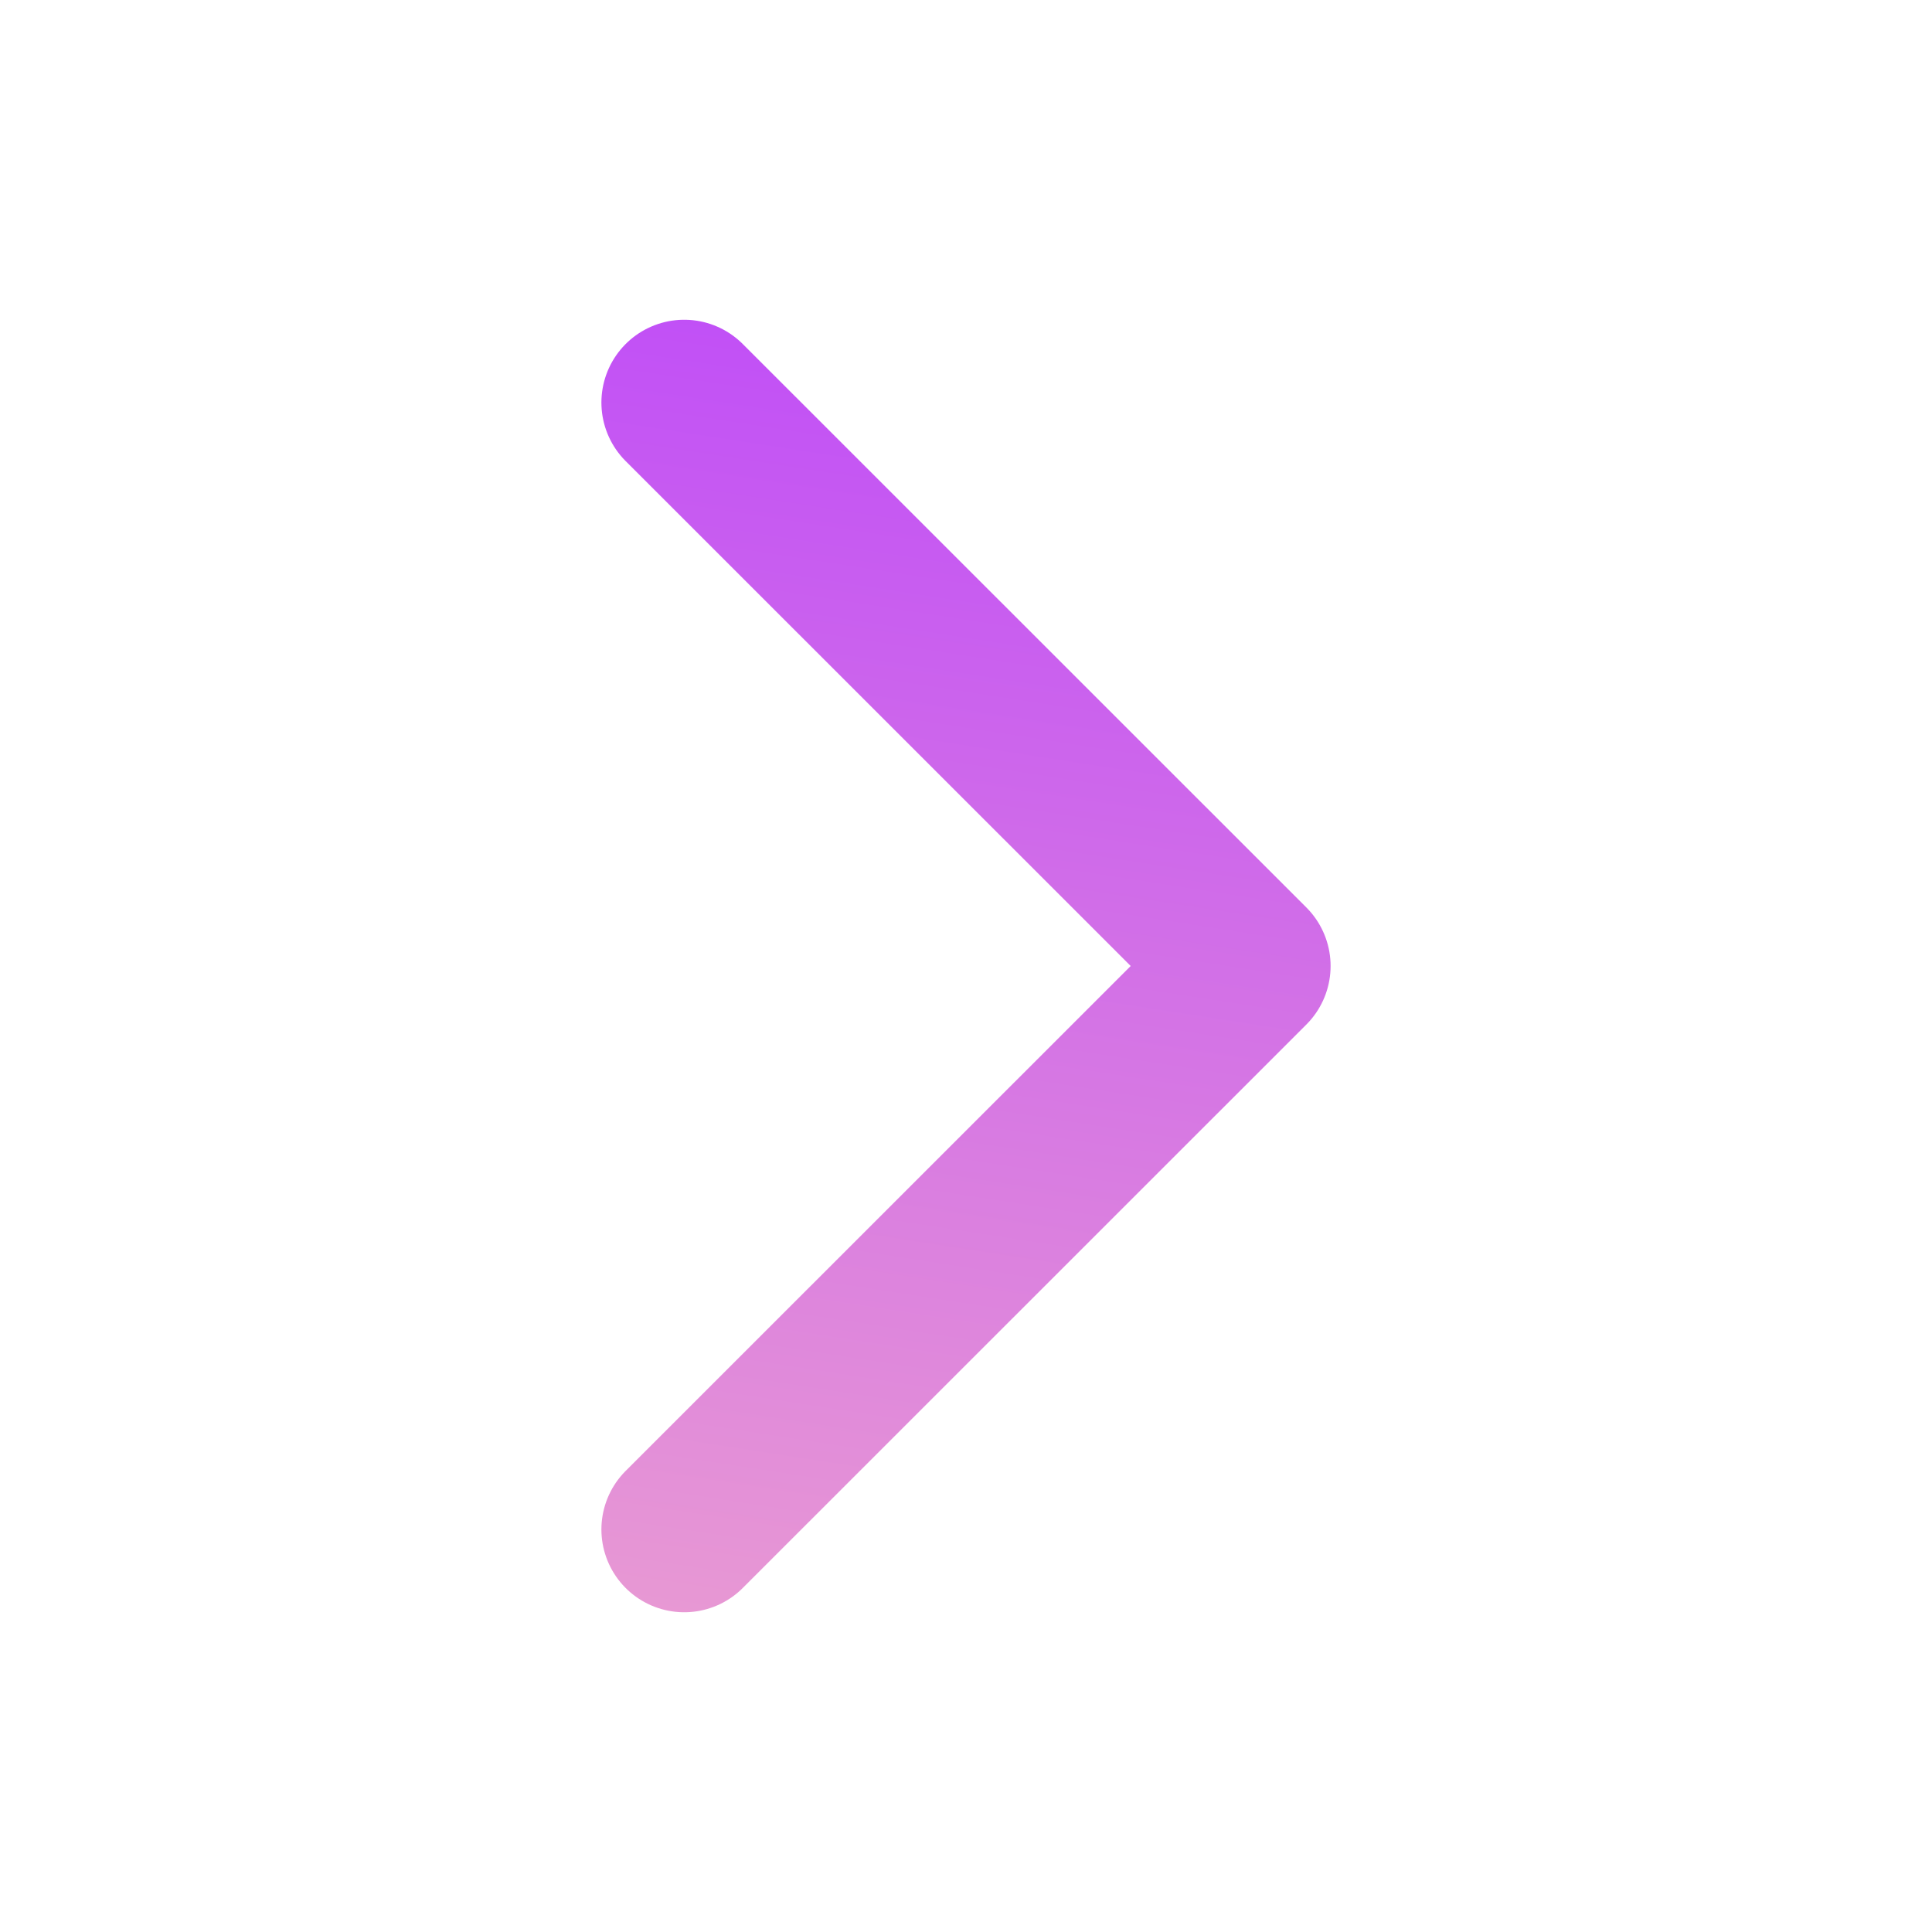 <svg width="14" height="14" viewBox="0 0 14 14" fill="none" xmlns="http://www.w3.org/2000/svg">
<path d="M4.958 2.917L9.042 7L4.958 11.083" stroke="url(#paint0_linear_229_4207)" stroke-width="1.2" stroke-linecap="round" stroke-linejoin="round"/>
<defs>
<linearGradient id="paint0_linear_229_4207" x1="9.042" y1="2.917" x2="7.387" y2="13.61" gradientUnits="userSpaceOnUse">
<stop stop-color="#C150F6"/>
<stop offset="1" stop-color="#EEA4CE"/>
</linearGradient>
</defs>
</svg>
